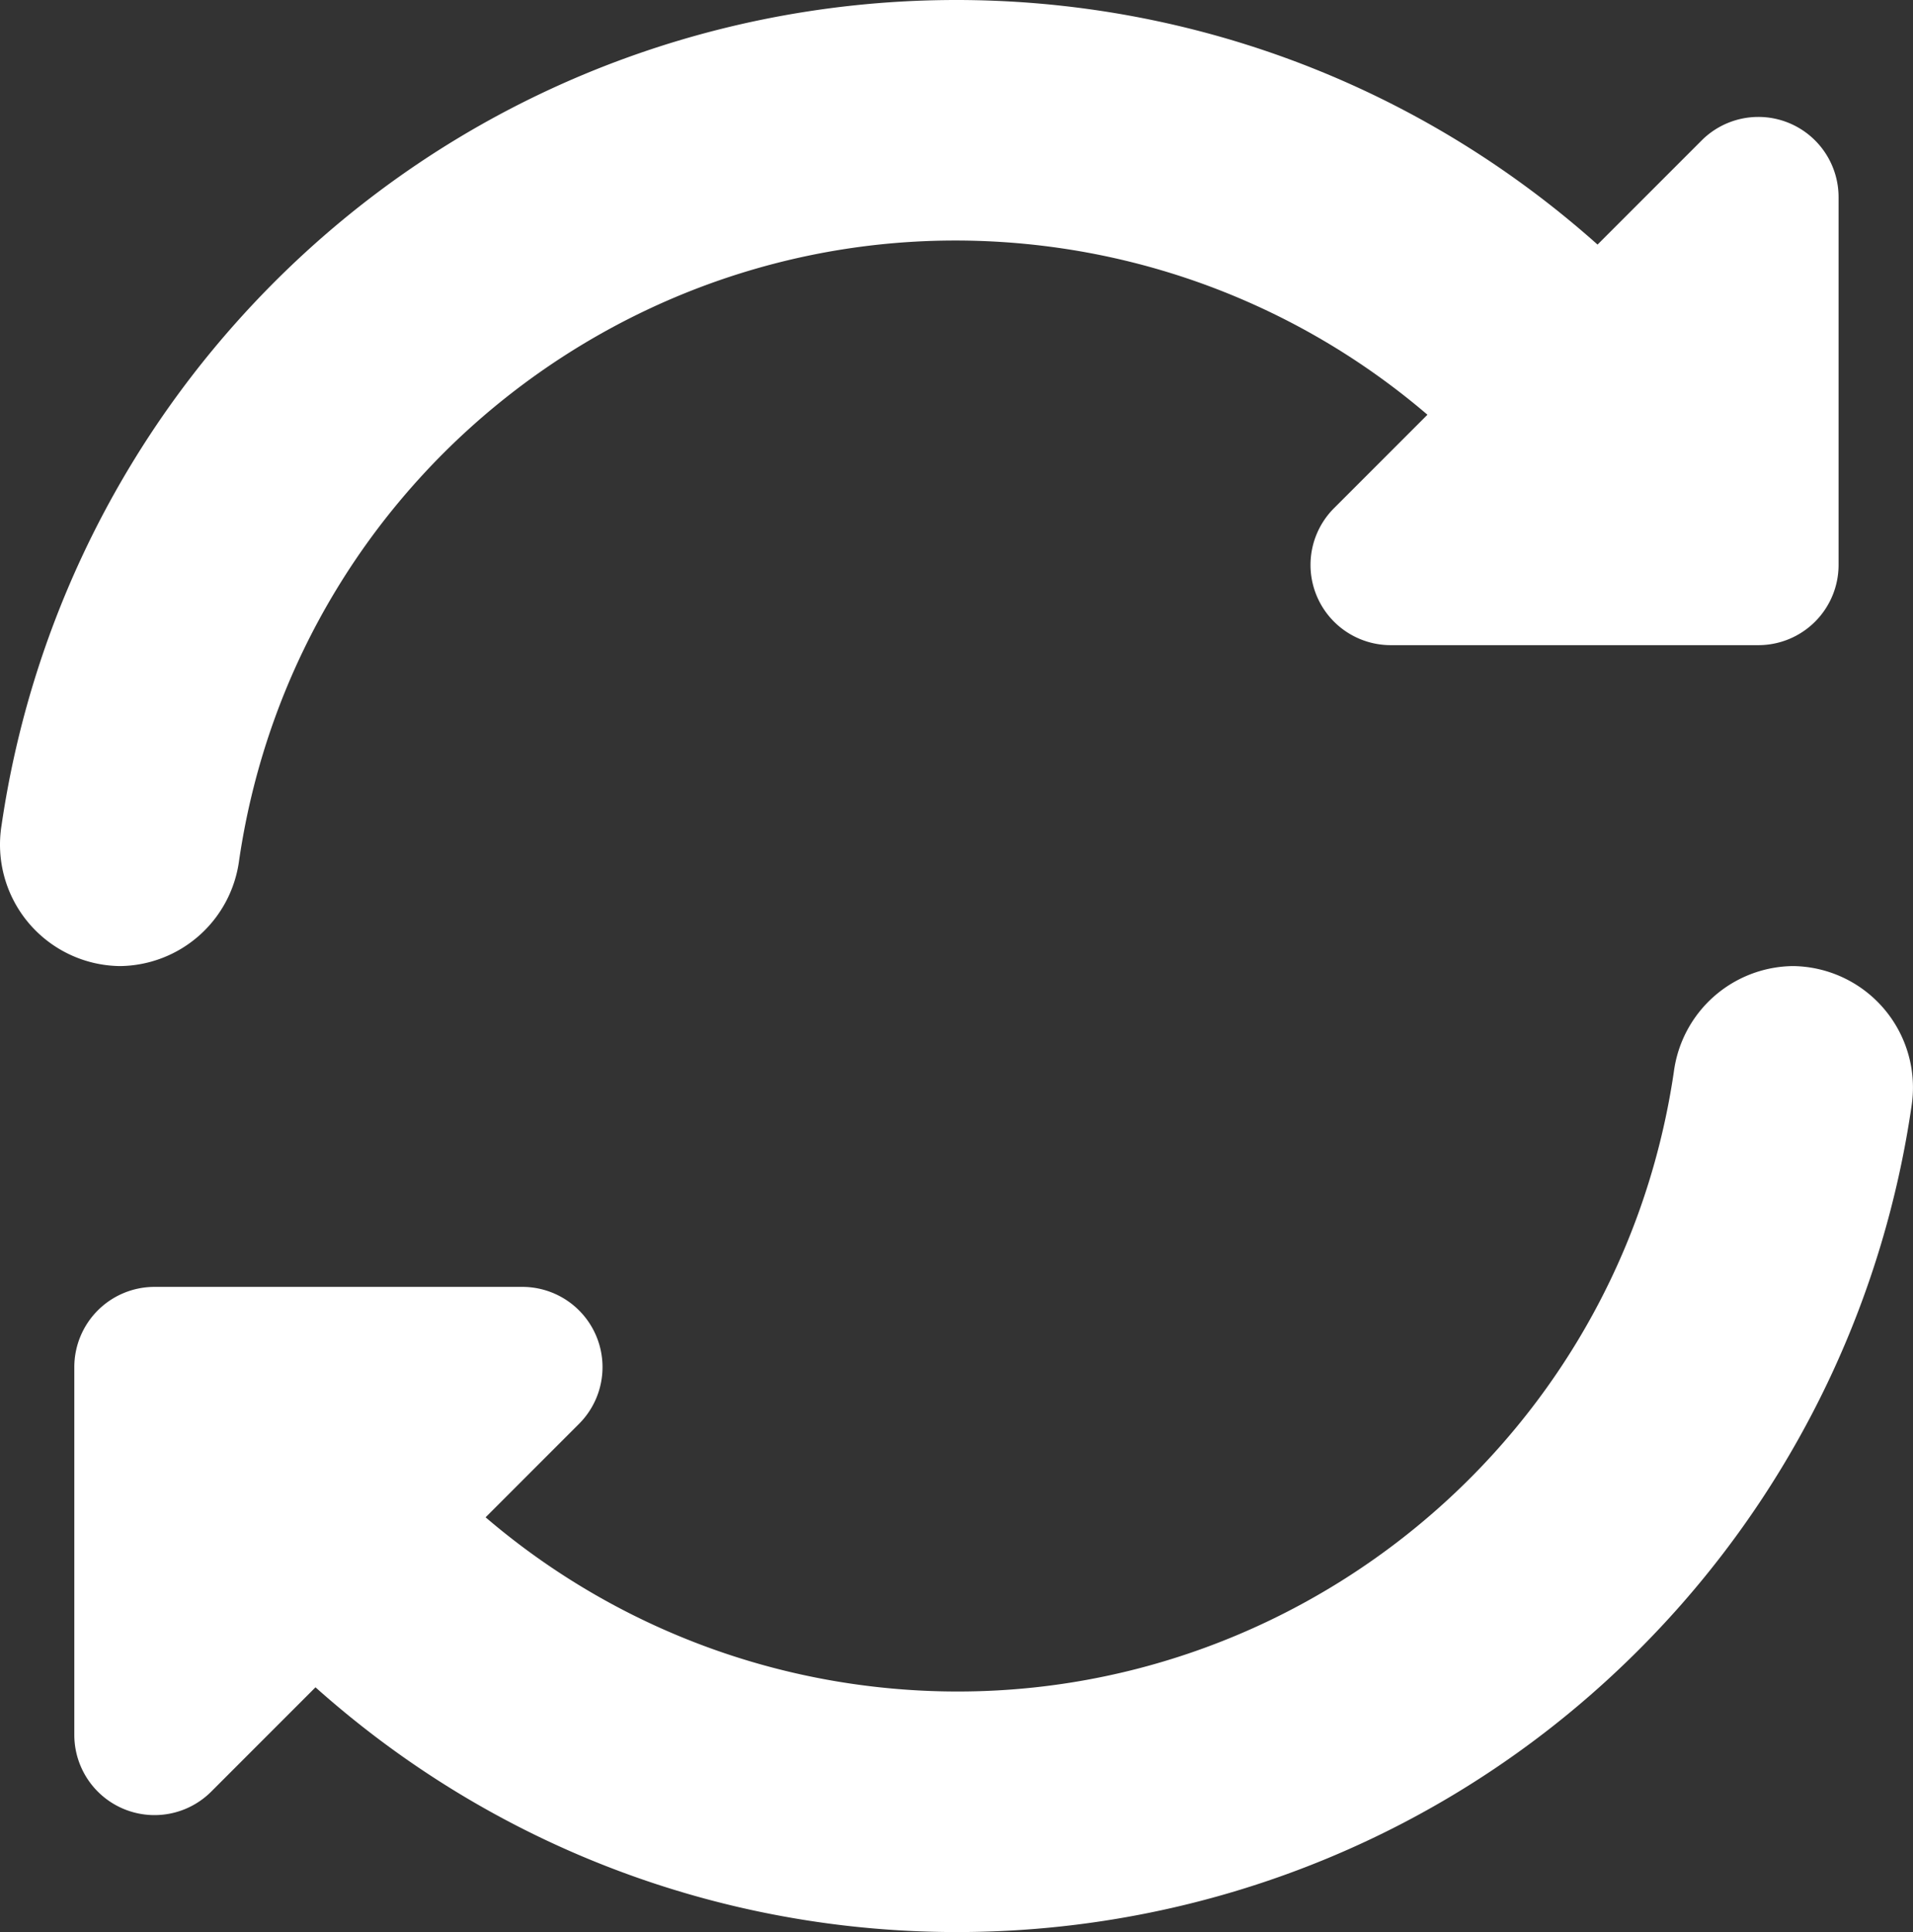 <svg id="Capa_1" data-name="Capa 1" xmlns="http://www.w3.org/2000/svg" viewBox="0 0 507.09 512"><rect x="0" y="0" width="507.09" height="512" fill="#333333" stroke="none"/><defs><style>.cls-1{fill:#fff;}</style></defs><title>refresh</title><path class="cls-1" d="M65.84,227.93C81.29,122.95,178.92,50.36,283.9,65.81a192.13,192.13,0,0,1,96.93,44.09l-24.77,24.77a21.26,21.26,0,0,0,15,36.29h97.49a21.26,21.26,0,0,0,21.26-21.26V52.21a21.26,21.26,0,0,0-36.29-15L425.92,64.81C320.53-29.13,158.94-19.85,65,85.53A255.63,255.63,0,0,0,2.87,218.64,32.19,32.19,0,0,0,34.25,256,32.21,32.21,0,0,0,65.84,227.93Z" transform="translate(-2.45 0)"/><path class="cls-1" d="M477.74,256A32.21,32.21,0,0,0,446.15,284C430.71,389,333.08,461.61,228.1,446.16a192.13,192.13,0,0,1-96.93-44.09l24.77-24.77a21.26,21.26,0,0,0-15-36.29H43.41a21.26,21.26,0,0,0-21.26,21.26v97.49a21.26,21.26,0,0,0,36.29,15l27.64-27.64c105.36,94,266.94,84.71,360.9-20.66a255.6,255.6,0,0,0,62.14-133.15A32.19,32.19,0,0,0,477.74,256Z" transform="translate(-2.45 0)"/></svg>